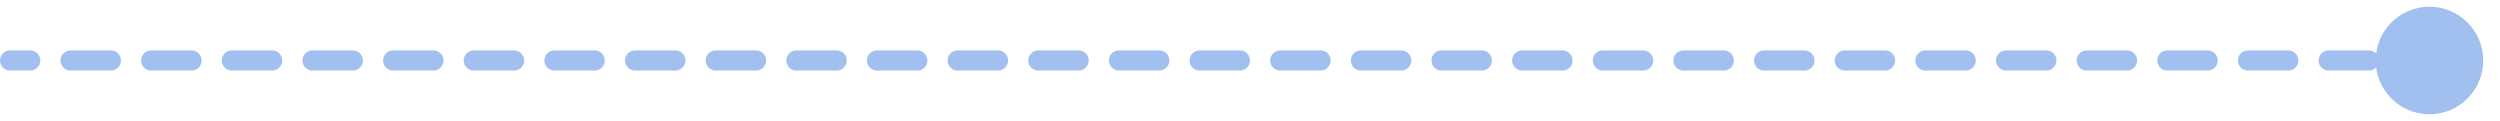 <svg width="124" height="6" viewBox="0 0 124 6" fill="none" xmlns="http://www.w3.org/2000/svg">
<path d="M0.5 2.5C0.224 2.5 0 2.724 0 3C0 3.276 0.224 3.5 0.5 3.5V2.5ZM117.833 3C117.833 4.473 119.027 5.667 120.5 5.667C121.973 5.667 123.167 4.473 123.167 3C123.167 1.527 121.973 0.333 120.5 0.333C119.027 0.333 117.833 1.527 117.833 3ZM1.5 3.5C1.776 3.5 2 3.276 2 3C2 2.724 1.776 2.5 1.5 2.5V3.5ZM3.5 2.5C3.224 2.5 3 2.724 3 3C3 3.276 3.224 3.5 3.5 3.5V2.5ZM5.5 3.5C5.776 3.5 6 3.276 6 3C6 2.724 5.776 2.5 5.5 2.5V3.5ZM7.5 2.5C7.224 2.5 7 2.724 7 3C7 3.276 7.224 3.5 7.5 3.5V2.5ZM9.5 3.5C9.776 3.5 10 3.276 10 3C10 2.724 9.776 2.5 9.5 2.5V3.5ZM11.5 2.5C11.224 2.5 11 2.724 11 3C11 3.276 11.224 3.5 11.5 3.5V2.5ZM13.5 3.5C13.776 3.5 14 3.276 14 3C14 2.724 13.776 2.5 13.5 2.5V3.5ZM15.5 2.5C15.224 2.5 15 2.724 15 3C15 3.276 15.224 3.5 15.5 3.5V2.5ZM17.5 3.5C17.776 3.5 18 3.276 18 3C18 2.724 17.776 2.5 17.5 2.5V3.5ZM19.5 2.5C19.224 2.5 19 2.724 19 3C19 3.276 19.224 3.5 19.5 3.5V2.5ZM21.5 3.5C21.776 3.5 22 3.276 22 3C22 2.724 21.776 2.5 21.5 2.5V3.5ZM23.5 2.5C23.224 2.5 23 2.724 23 3C23 3.276 23.224 3.5 23.5 3.5V2.5ZM25.5 3.5C25.776 3.5 26 3.276 26 3C26 2.724 25.776 2.5 25.5 2.5V3.5ZM27.5 2.5C27.224 2.5 27 2.724 27 3C27 3.276 27.224 3.5 27.5 3.5V2.5ZM29.5 3.5C29.776 3.5 30 3.276 30 3C30 2.724 29.776 2.5 29.5 2.5V3.5ZM31.5 2.5C31.224 2.5 31 2.724 31 3C31 3.276 31.224 3.5 31.5 3.5V2.5ZM33.5 3.5C33.776 3.5 34 3.276 34 3C34 2.724 33.776 2.5 33.5 2.5V3.5ZM35.5 2.5C35.224 2.5 35 2.724 35 3C35 3.276 35.224 3.5 35.5 3.5V2.5ZM37.5 3.5C37.776 3.5 38 3.276 38 3C38 2.724 37.776 2.5 37.5 2.5V3.5ZM39.5 2.5C39.224 2.5 39 2.724 39 3C39 3.276 39.224 3.5 39.5 3.5V2.5ZM41.5 3.5C41.776 3.5 42 3.276 42 3C42 2.724 41.776 2.5 41.5 2.5V3.5ZM43.5 2.5C43.224 2.5 43 2.724 43 3C43 3.276 43.224 3.5 43.5 3.5V2.5ZM45.5 3.5C45.776 3.5 46 3.276 46 3C46 2.724 45.776 2.5 45.5 2.5V3.5ZM47.5 2.5C47.224 2.5 47 2.724 47 3C47 3.276 47.224 3.5 47.5 3.5V2.5ZM49.5 3.5C49.776 3.5 50 3.276 50 3C50 2.724 49.776 2.5 49.5 2.5V3.5ZM51.5 2.5C51.224 2.5 51 2.724 51 3C51 3.276 51.224 3.5 51.5 3.5V2.5ZM53.5 3.5C53.776 3.5 54 3.276 54 3C54 2.724 53.776 2.5 53.5 2.5V3.5ZM55.5 2.5C55.224 2.5 55 2.724 55 3C55 3.276 55.224 3.5 55.5 3.5V2.5ZM57.5 3.5C57.776 3.5 58 3.276 58 3C58 2.724 57.776 2.5 57.5 2.5V3.5ZM59.5 2.5C59.224 2.5 59 2.724 59 3C59 3.276 59.224 3.5 59.5 3.5V2.5ZM61.5 3.5C61.776 3.5 62 3.276 62 3C62 2.724 61.776 2.5 61.5 2.5V3.5ZM63.5 2.5C63.224 2.5 63 2.724 63 3C63 3.276 63.224 3.5 63.5 3.5V2.5ZM65.5 3.5C65.776 3.5 66 3.276 66 3C66 2.724 65.776 2.5 65.5 2.5V3.5ZM67.5 2.5C67.224 2.5 67 2.724 67 3C67 3.276 67.224 3.5 67.5 3.5V2.5ZM69.5 3.5C69.776 3.5 70 3.276 70 3C70 2.724 69.776 2.5 69.5 2.5V3.5ZM71.5 2.5C71.224 2.5 71 2.724 71 3C71 3.276 71.224 3.5 71.5 3.5V2.5ZM73.5 3.5C73.776 3.5 74 3.276 74 3C74 2.724 73.776 2.5 73.5 2.5V3.5ZM75.5 2.5C75.224 2.5 75 2.724 75 3C75 3.276 75.224 3.5 75.5 3.5V2.5ZM77.5 3.5C77.776 3.5 78 3.276 78 3C78 2.724 77.776 2.5 77.5 2.5V3.5ZM79.5 2.5C79.224 2.5 79 2.724 79 3C79 3.276 79.224 3.5 79.5 3.5V2.5ZM81.5 3.5C81.776 3.5 82 3.276 82 3C82 2.724 81.776 2.5 81.5 2.5V3.5ZM83.5 2.5C83.224 2.5 83 2.724 83 3C83 3.276 83.224 3.5 83.5 3.5V2.5ZM85.5 3.5C85.776 3.5 86 3.276 86 3C86 2.724 85.776 2.5 85.5 2.5V3.5ZM87.5 2.5C87.224 2.5 87 2.724 87 3C87 3.276 87.224 3.5 87.5 3.5V2.5ZM89.5 3.5C89.776 3.5 90 3.276 90 3C90 2.724 89.776 2.5 89.5 2.5V3.5ZM91.5 2.5C91.224 2.5 91 2.724 91 3C91 3.276 91.224 3.5 91.5 3.5V2.5ZM93.5 3.5C93.776 3.5 94 3.276 94 3C94 2.724 93.776 2.5 93.5 2.5V3.5ZM95.5 2.5C95.224 2.5 95 2.724 95 3C95 3.276 95.224 3.5 95.5 3.5V2.5ZM97.5 3.5C97.776 3.5 98 3.276 98 3C98 2.724 97.776 2.5 97.5 2.5V3.5ZM99.5 2.5C99.224 2.5 99 2.724 99 3C99 3.276 99.224 3.5 99.5 3.5V2.5ZM101.5 3.5C101.776 3.5 102 3.276 102 3C102 2.724 101.776 2.5 101.5 2.5V3.5ZM103.5 2.5C103.224 2.5 103 2.724 103 3C103 3.276 103.224 3.5 103.5 3.5V2.5ZM105.5 3.5C105.776 3.5 106 3.276 106 3C106 2.724 105.776 2.5 105.5 2.5V3.5ZM107.5 2.5C107.224 2.5 107 2.724 107 3C107 3.276 107.224 3.5 107.5 3.5V2.5ZM109.5 3.5C109.776 3.5 110 3.276 110 3C110 2.724 109.776 2.5 109.5 2.5V3.5ZM111.5 2.5C111.224 2.5 111 2.724 111 3C111 3.276 111.224 3.5 111.5 3.5V2.5ZM113.5 3.5C113.776 3.5 114 3.276 114 3C114 2.724 113.776 2.5 113.5 2.5V3.5ZM115.5 2.5C115.224 2.5 115 2.724 115 3C115 3.276 115.224 3.5 115.5 3.5V2.5ZM117.5 3.5C117.776 3.5 118 3.276 118 3C118 2.724 117.776 2.5 117.5 2.5V3.5ZM119.5 2.5C119.224 2.5 119 2.724 119 3C119 3.276 119.224 3.5 119.5 3.5V2.5ZM0.5 3.5H1.5V2.5H0.5V3.5ZM3.5 3.5H5.5V2.5H3.5V3.5ZM7.5 3.5H9.5V2.5H7.5V3.5ZM11.5 3.5H13.5V2.5H11.5V3.5ZM15.5 3.5H17.5V2.5H15.5V3.5ZM19.5 3.5H21.5V2.5H19.5V3.5ZM23.5 3.5H25.5V2.5H23.5V3.5ZM27.5 3.5H29.5V2.5H27.5V3.5ZM31.5 3.5H33.5V2.5H31.5V3.5ZM35.5 3.5H37.5V2.5H35.5V3.5ZM39.5 3.5H41.5V2.5H39.5V3.5ZM43.5 3.5H45.5V2.5H43.5V3.5ZM47.5 3.5H49.5V2.5H47.5V3.5ZM51.5 3.5H53.5V2.5H51.5V3.5ZM55.5 3.5H57.5V2.5H55.5V3.5ZM59.5 3.5H61.5V2.5H59.5V3.5ZM63.5 3.5H65.5V2.5H63.5V3.5ZM67.5 3.5H69.5V2.5H67.5V3.5ZM71.5 3.5H73.5V2.5H71.5V3.5ZM75.5 3.5H77.5V2.5H75.5V3.5ZM79.5 3.5H81.5V2.5H79.5V3.5ZM83.5 3.5H85.5V2.5H83.5V3.5ZM87.5 3.5H89.5V2.5H87.5V3.5ZM91.5 3.5H93.5V2.5H91.5V3.5ZM95.5 3.5H97.5V2.5H95.5V3.5ZM99.5 3.5H101.5V2.5H99.5V3.5ZM103.5 3.5H105.5V2.5H103.5V3.5ZM107.5 3.5H109.5V2.5H107.5V3.5ZM111.5 3.5H113.5V2.5H111.5V3.5ZM115.5 3.5H117.5V2.5H115.5V3.5ZM119.5 3.5H120.5V2.5H119.5V3.5Z" fill="#A1C0F0"/>
</svg>
